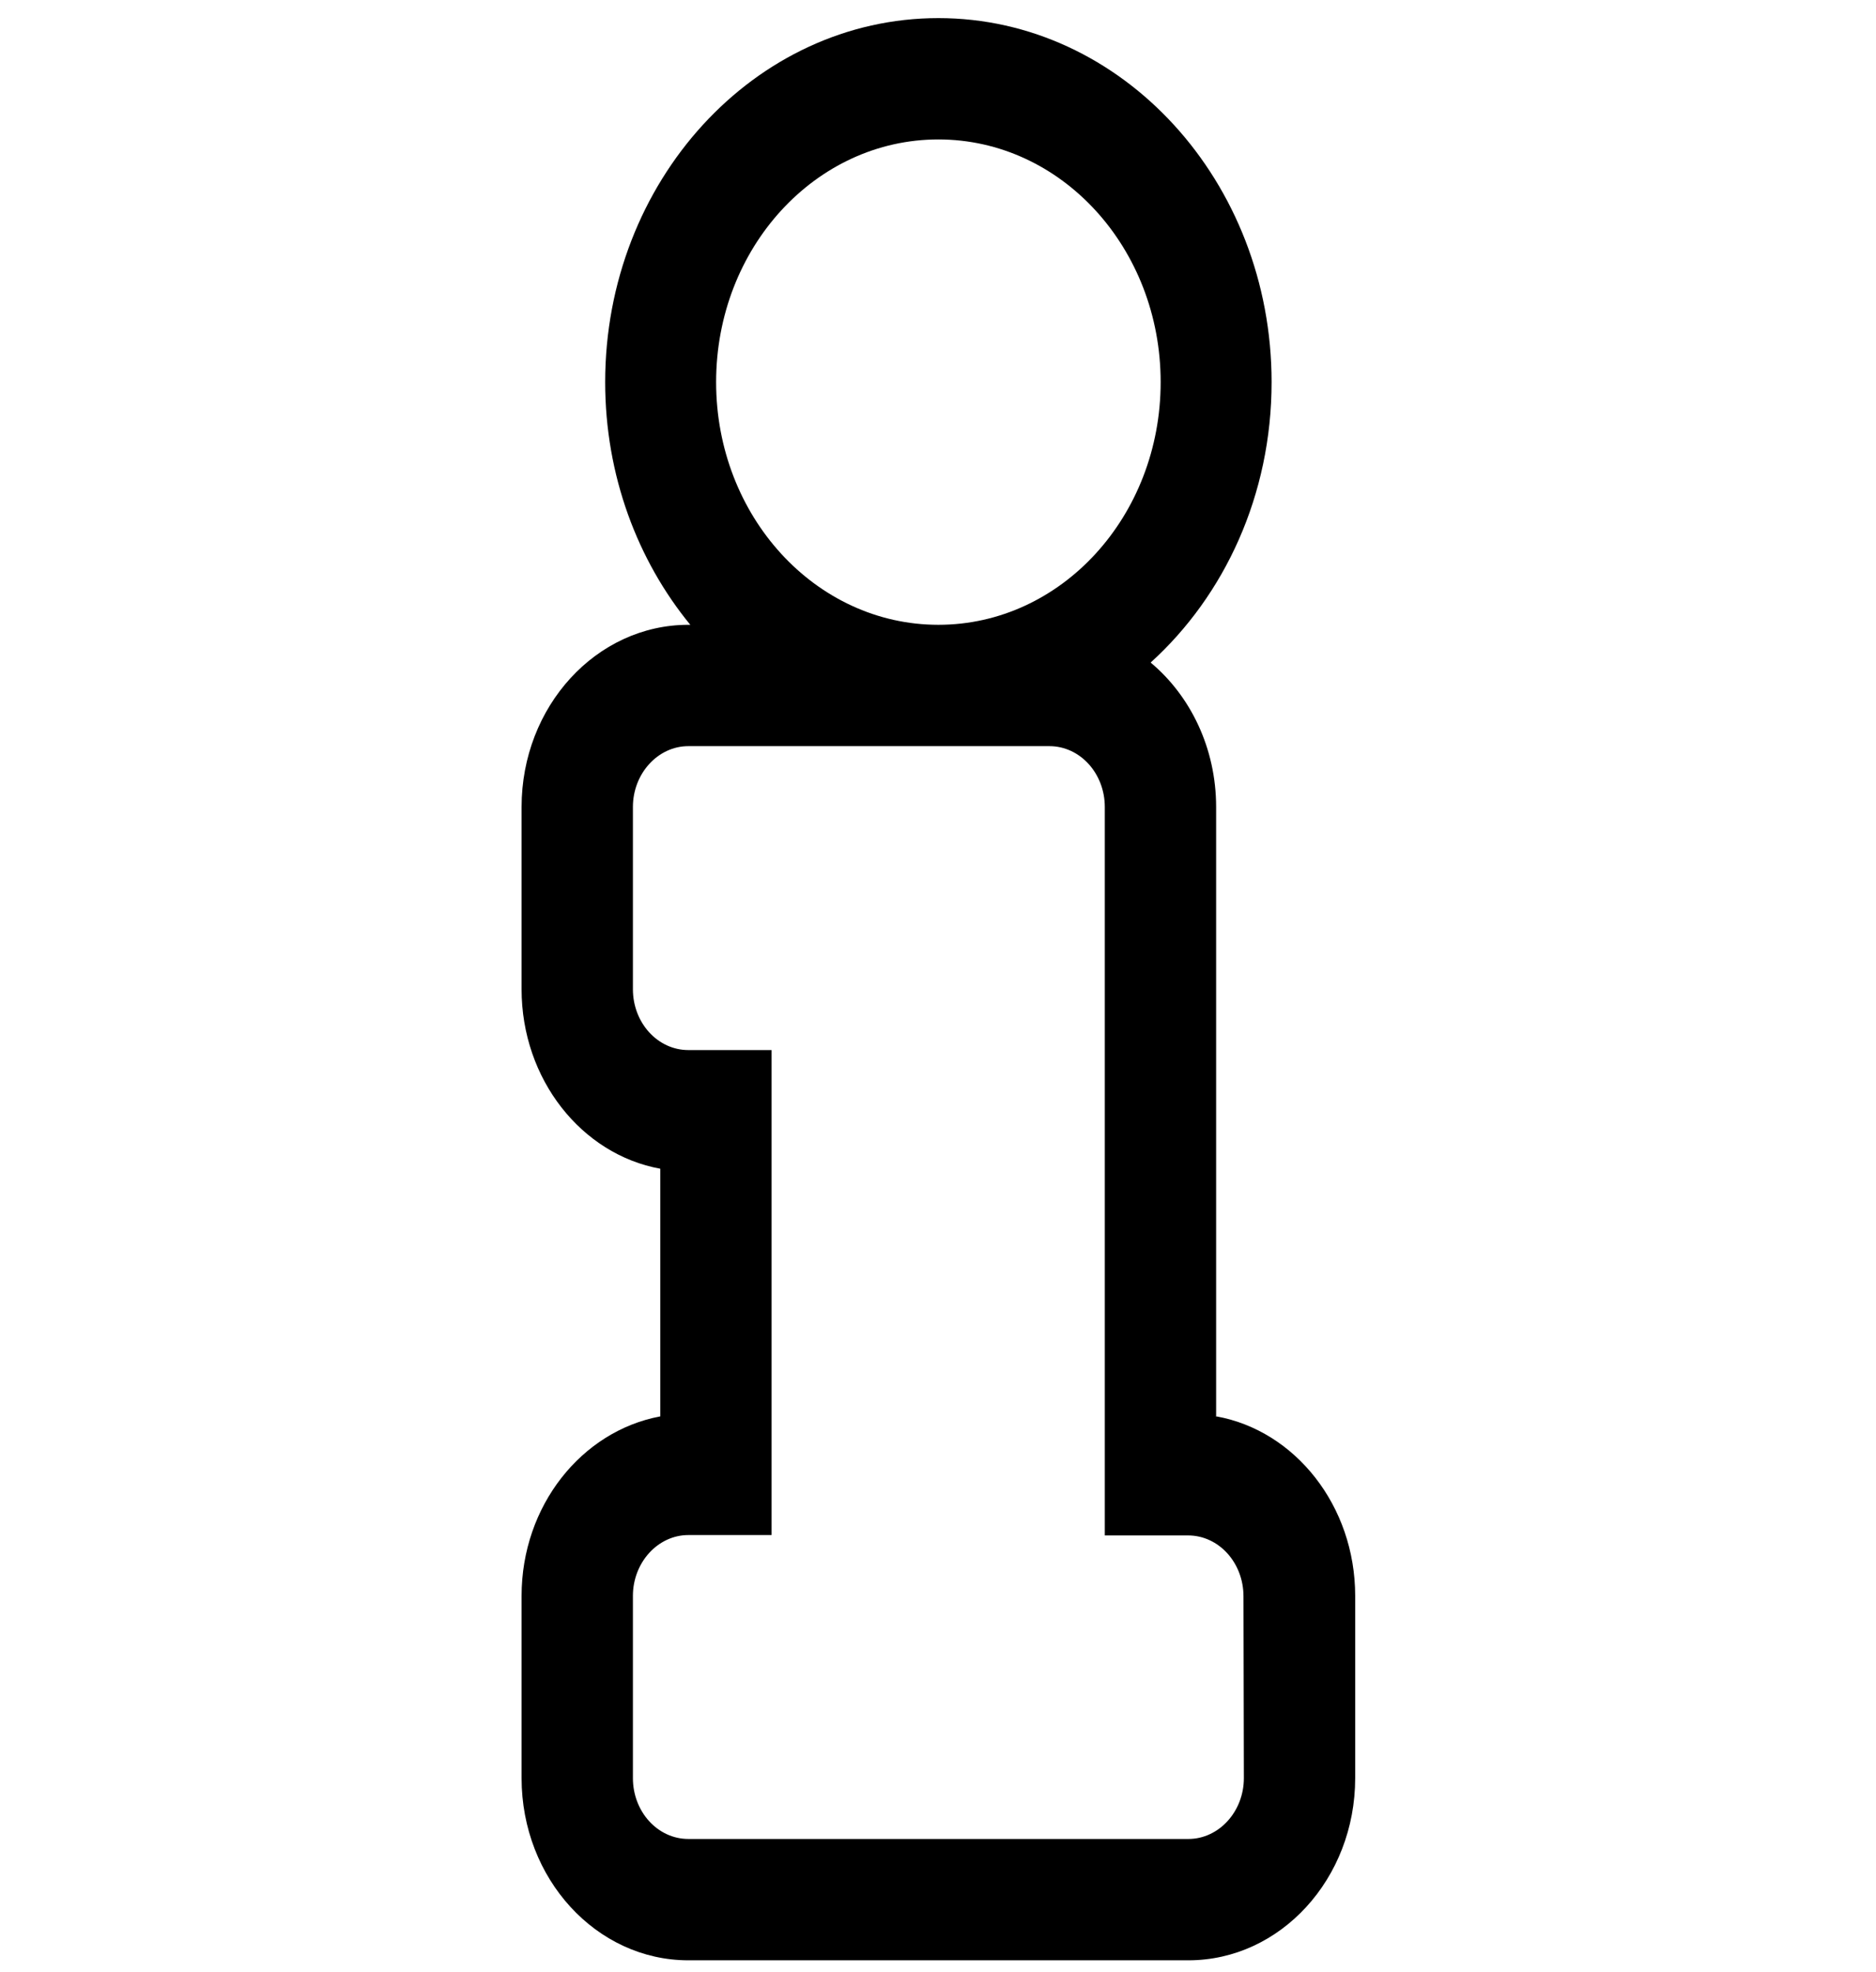 <svg xmlns="http://www.w3.org/2000/svg" viewBox="0 0 487 512"><path d="M315.7 367.8V209.5c0-15.3-6.7-28.9-17-37.5c19.2-17.4 31.4-43.5 31.4-72.8c0-52.1-38.8-94.5-86.5-94.5s-86.5 42.4-86.5 94.5c0 24.2 8.4 46.3 22.1 63h-.5c-23.9 0-43.3 21.2-43.3 47.3v47.3c0 23.4 15.6 42.9 36 46.6v64.3c-20.4 3.8-36 23.2-36 46.6v47.3c0 26.1 19.4 47.3 43.3 47.3h129.8c23.9 0 43.3-21.2 43.3-47.3v-47.3c0-23.4-15.6-42.9-36-46.6zM243.6 36.2c31.9 0 57.7 28.2 57.7 63s-25.8 63-57.7 63s-57.7-28.2-57.7-63s25.8-63 57.7-63zm79.3 425.4c0 8.7-6.5 15.8-14.4 15.8H178.7c-8 0-14.4-7.1-14.4-15.8v-47.3c0-8.7 6.5-15.8 14.4-15.8h21.6V272.6h-21.6c-8 0-14.4-7.1-14.4-15.8v-47.3c0-8.7 6.5-15.8 14.4-15.8h93.7c8 0 14.4 7.1 14.4 15.8v189.1h21.6c8 0 14.4 7.1 14.4 15.8z"/></svg>